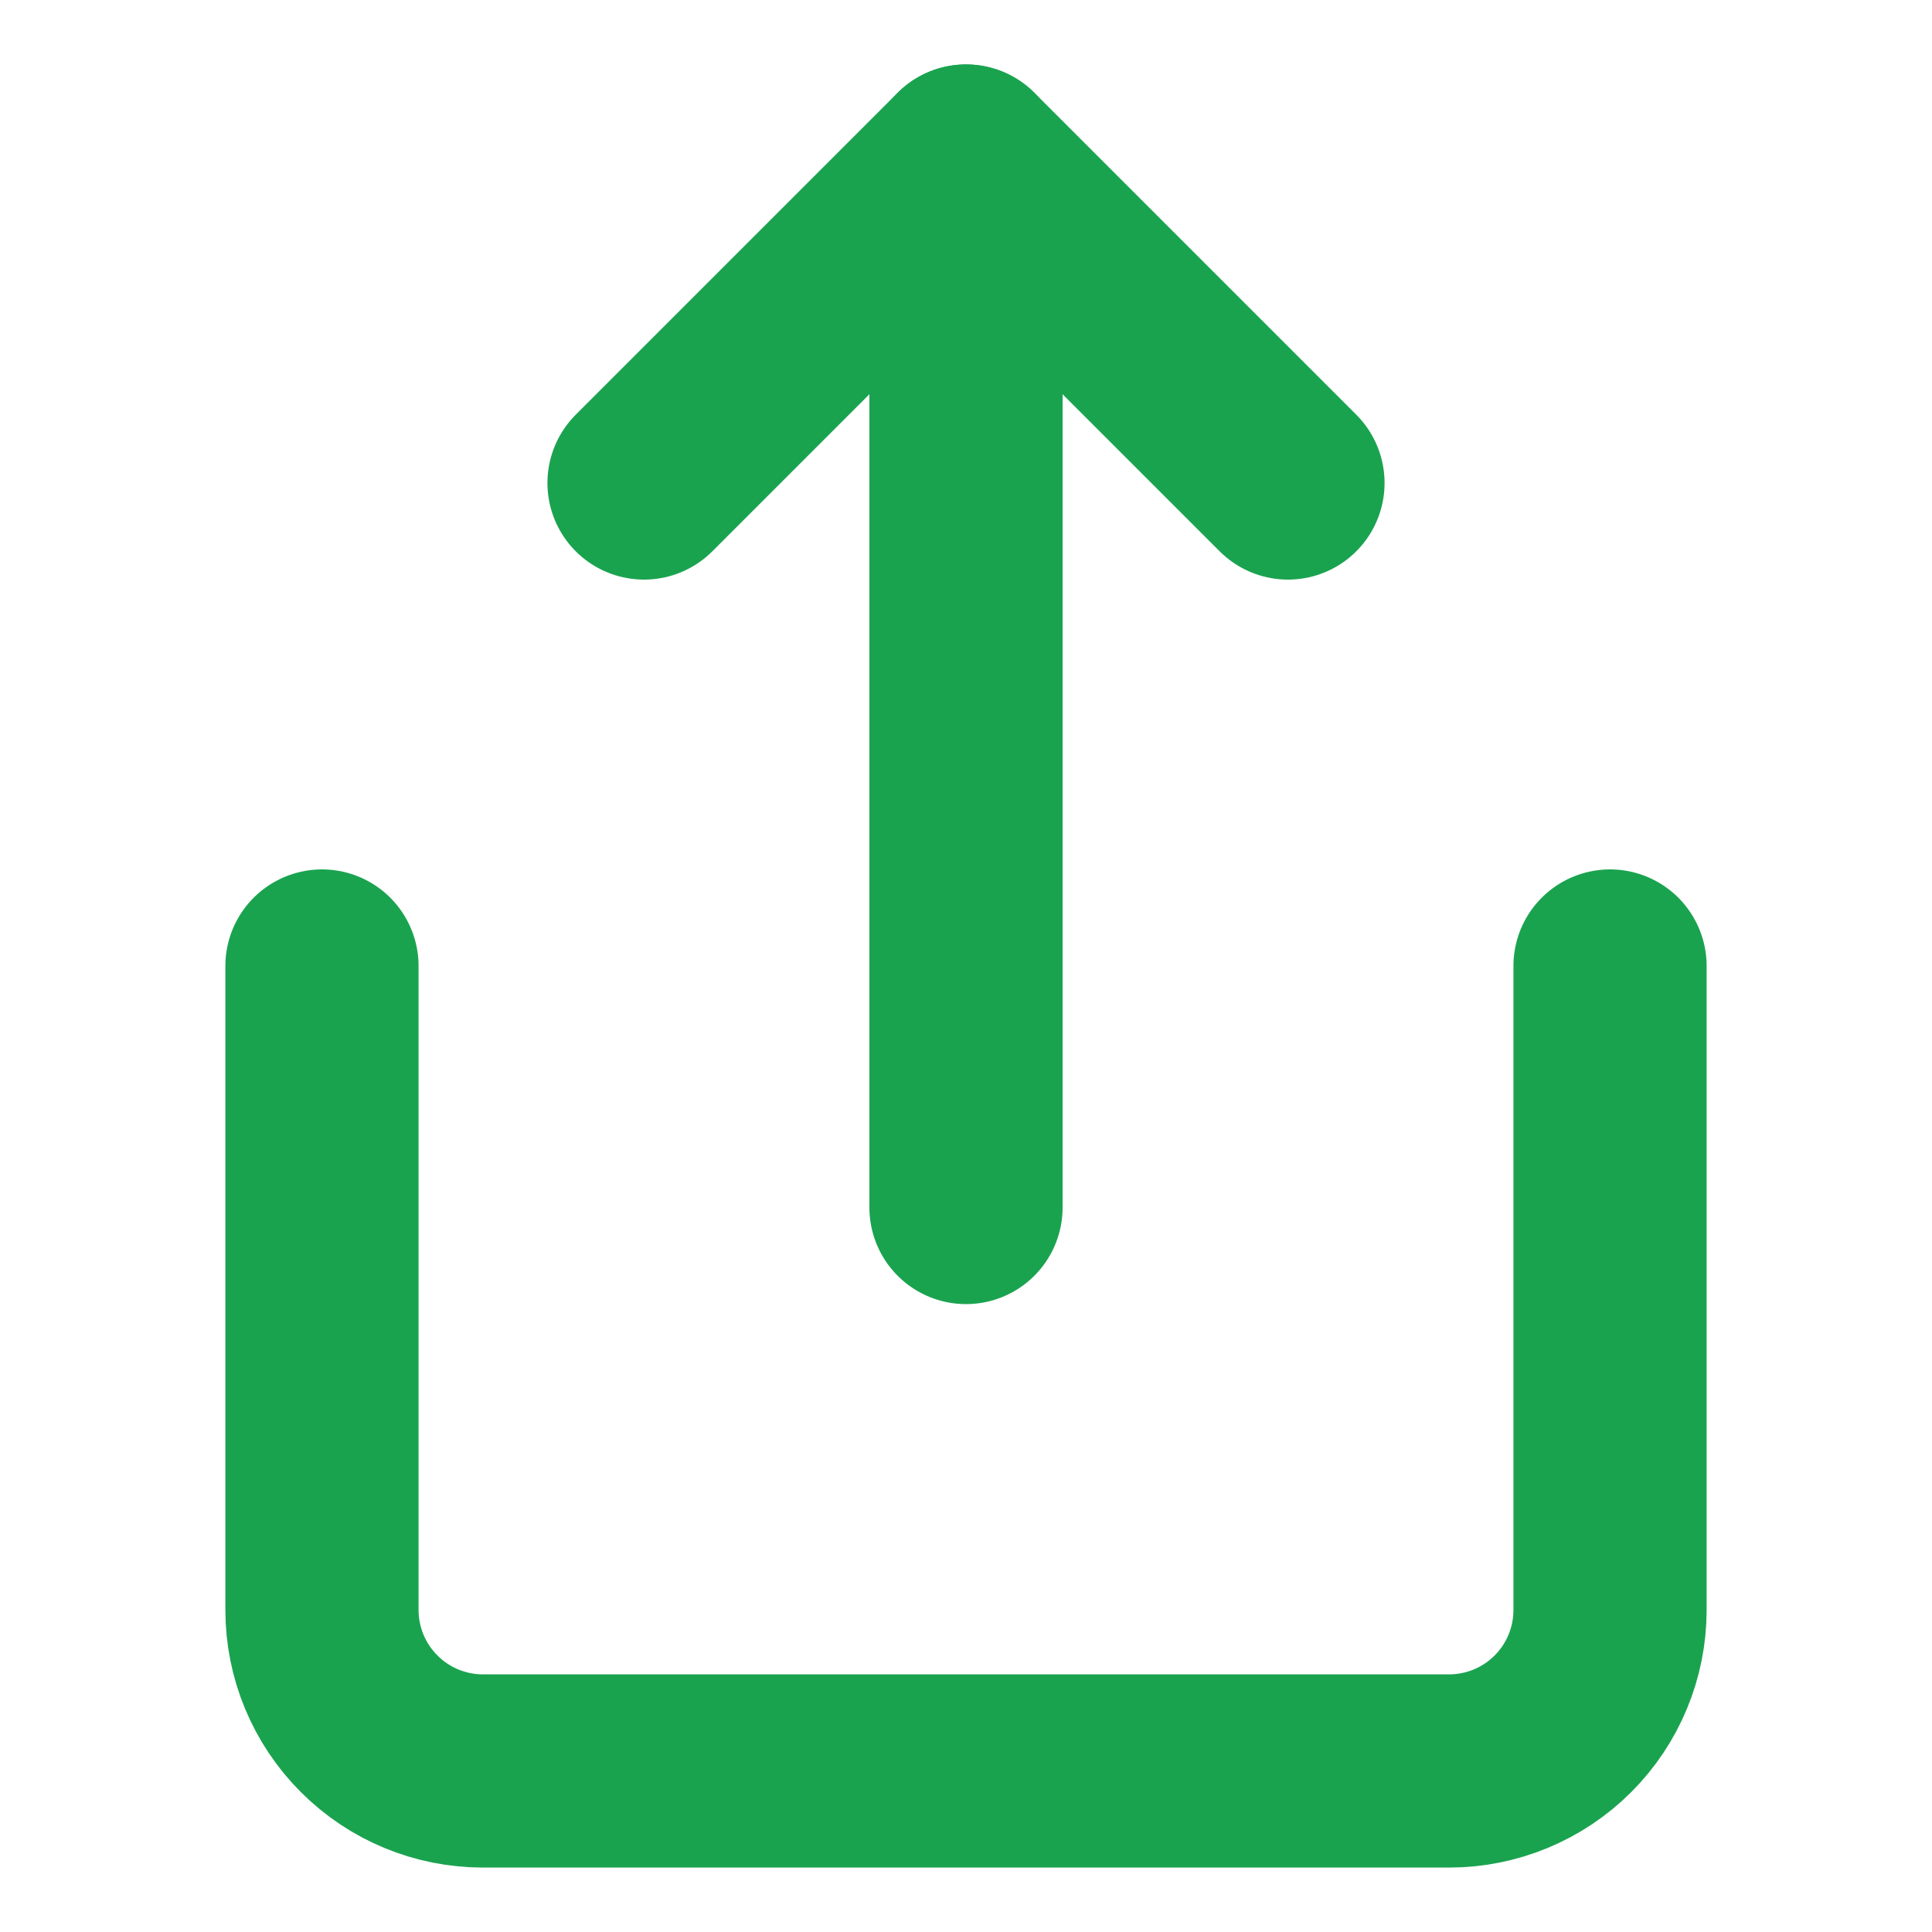 <svg width="20" height="20" viewBox="0 0 20 20" fill="none" xmlns="http://www.w3.org/2000/svg">
<path d="M3.333 10V16.667C3.333 17.109 3.509 17.533 3.822 17.845C4.134 18.158 4.558 18.333 5 18.333H15C15.442 18.333 15.866 18.158 16.179 17.845C16.491 17.533 16.667 17.109 16.667 16.667V10" stroke="#1AA34F" stroke-width="2" stroke-linecap="round" stroke-linejoin="round"/>
<path d="M13.333 5L10 1.667L6.667 5" stroke="#1AA34F" stroke-width="2" stroke-linecap="round" stroke-linejoin="round"/>
<path d="M10 1.667V12.5" stroke="#1AA34F" stroke-width="2" stroke-linecap="round" stroke-linejoin="round"/>
</svg>
